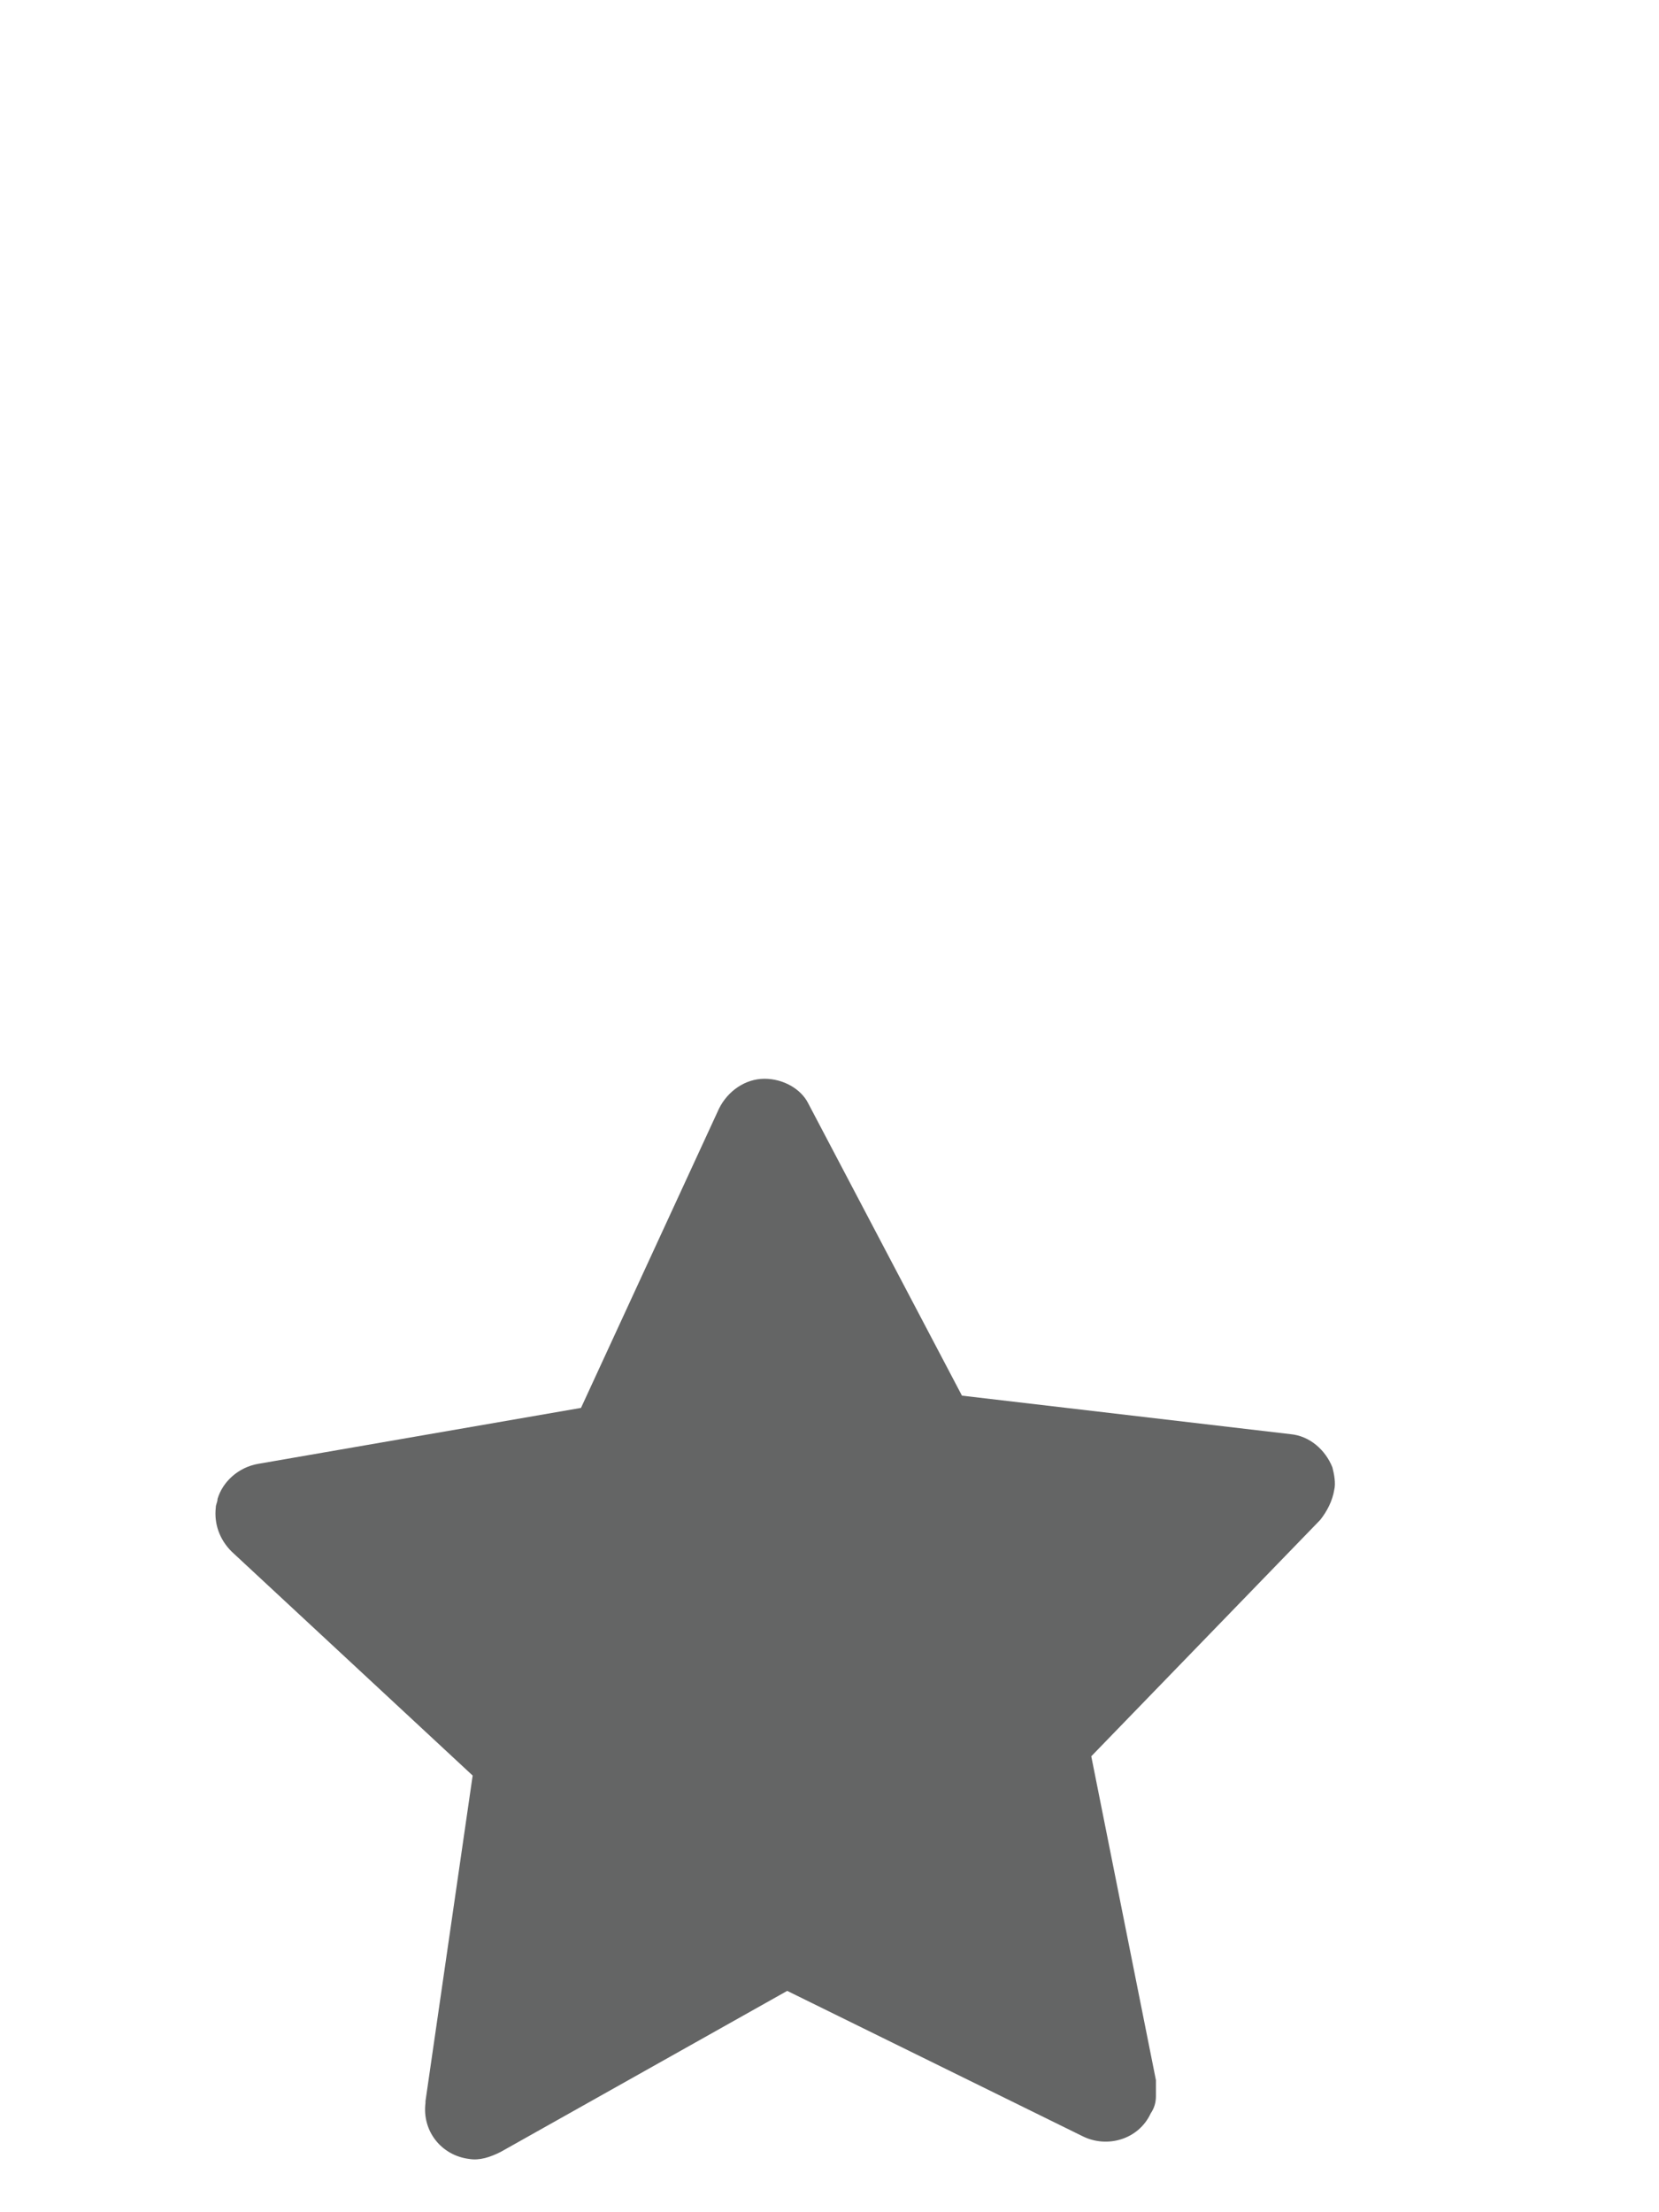 <?xml version="1.0" encoding="utf-8"?>
<svg version="1.1" id="Layer_8" x="0px" y="0px" viewBox="0 0 768 1024" style="enable-background:new 0 0 768 1024;" xmlns="http://www.w3.org/2000/svg">
  <style type="text/css">
	.st0{fill:#646565;}
</style>
  <path class="st0" d="M 353.905 499.345 C 345.006 499.345 336.917 505.017 332.872 513.12 L 268.964 651.693 L 119.305 677.625 C 110.407 679.246 103.125 685.729 100.699 693.833 C 100.699 695.453 99.89 696.264 99.89 697.884 C 99.081 705.178 101.508 712.471 107.17 718.144 L 218.808 821.871 L 196.965 972.599 C 196.965 972.599 196.965 972.599 196.965 973.41 C 195.348 986.376 204.247 997.721 217.19 999.342 C 222.043 1000.152 226.897 998.532 231.751 996.101 L 364.422 921.546 L 501.136 988.807 C 512.462 994.479 527.023 990.427 532.687 978.272 C 534.304 975.841 535.113 973.41 535.113 970.169 C 535.113 967.738 535.113 965.306 535.113 962.875 L 505.182 812.957 L 611.156 703.557 C 614.392 699.505 616.819 694.643 617.628 689.781 C 618.436 686.539 617.628 682.487 616.819 679.246 C 613.583 671.142 606.302 664.659 597.404 663.849 L 445.318 646.021 L 374.129 510.689 C 370.893 504.206 362.804 499.345 353.905 499.345 Z" style=""/>
</svg>